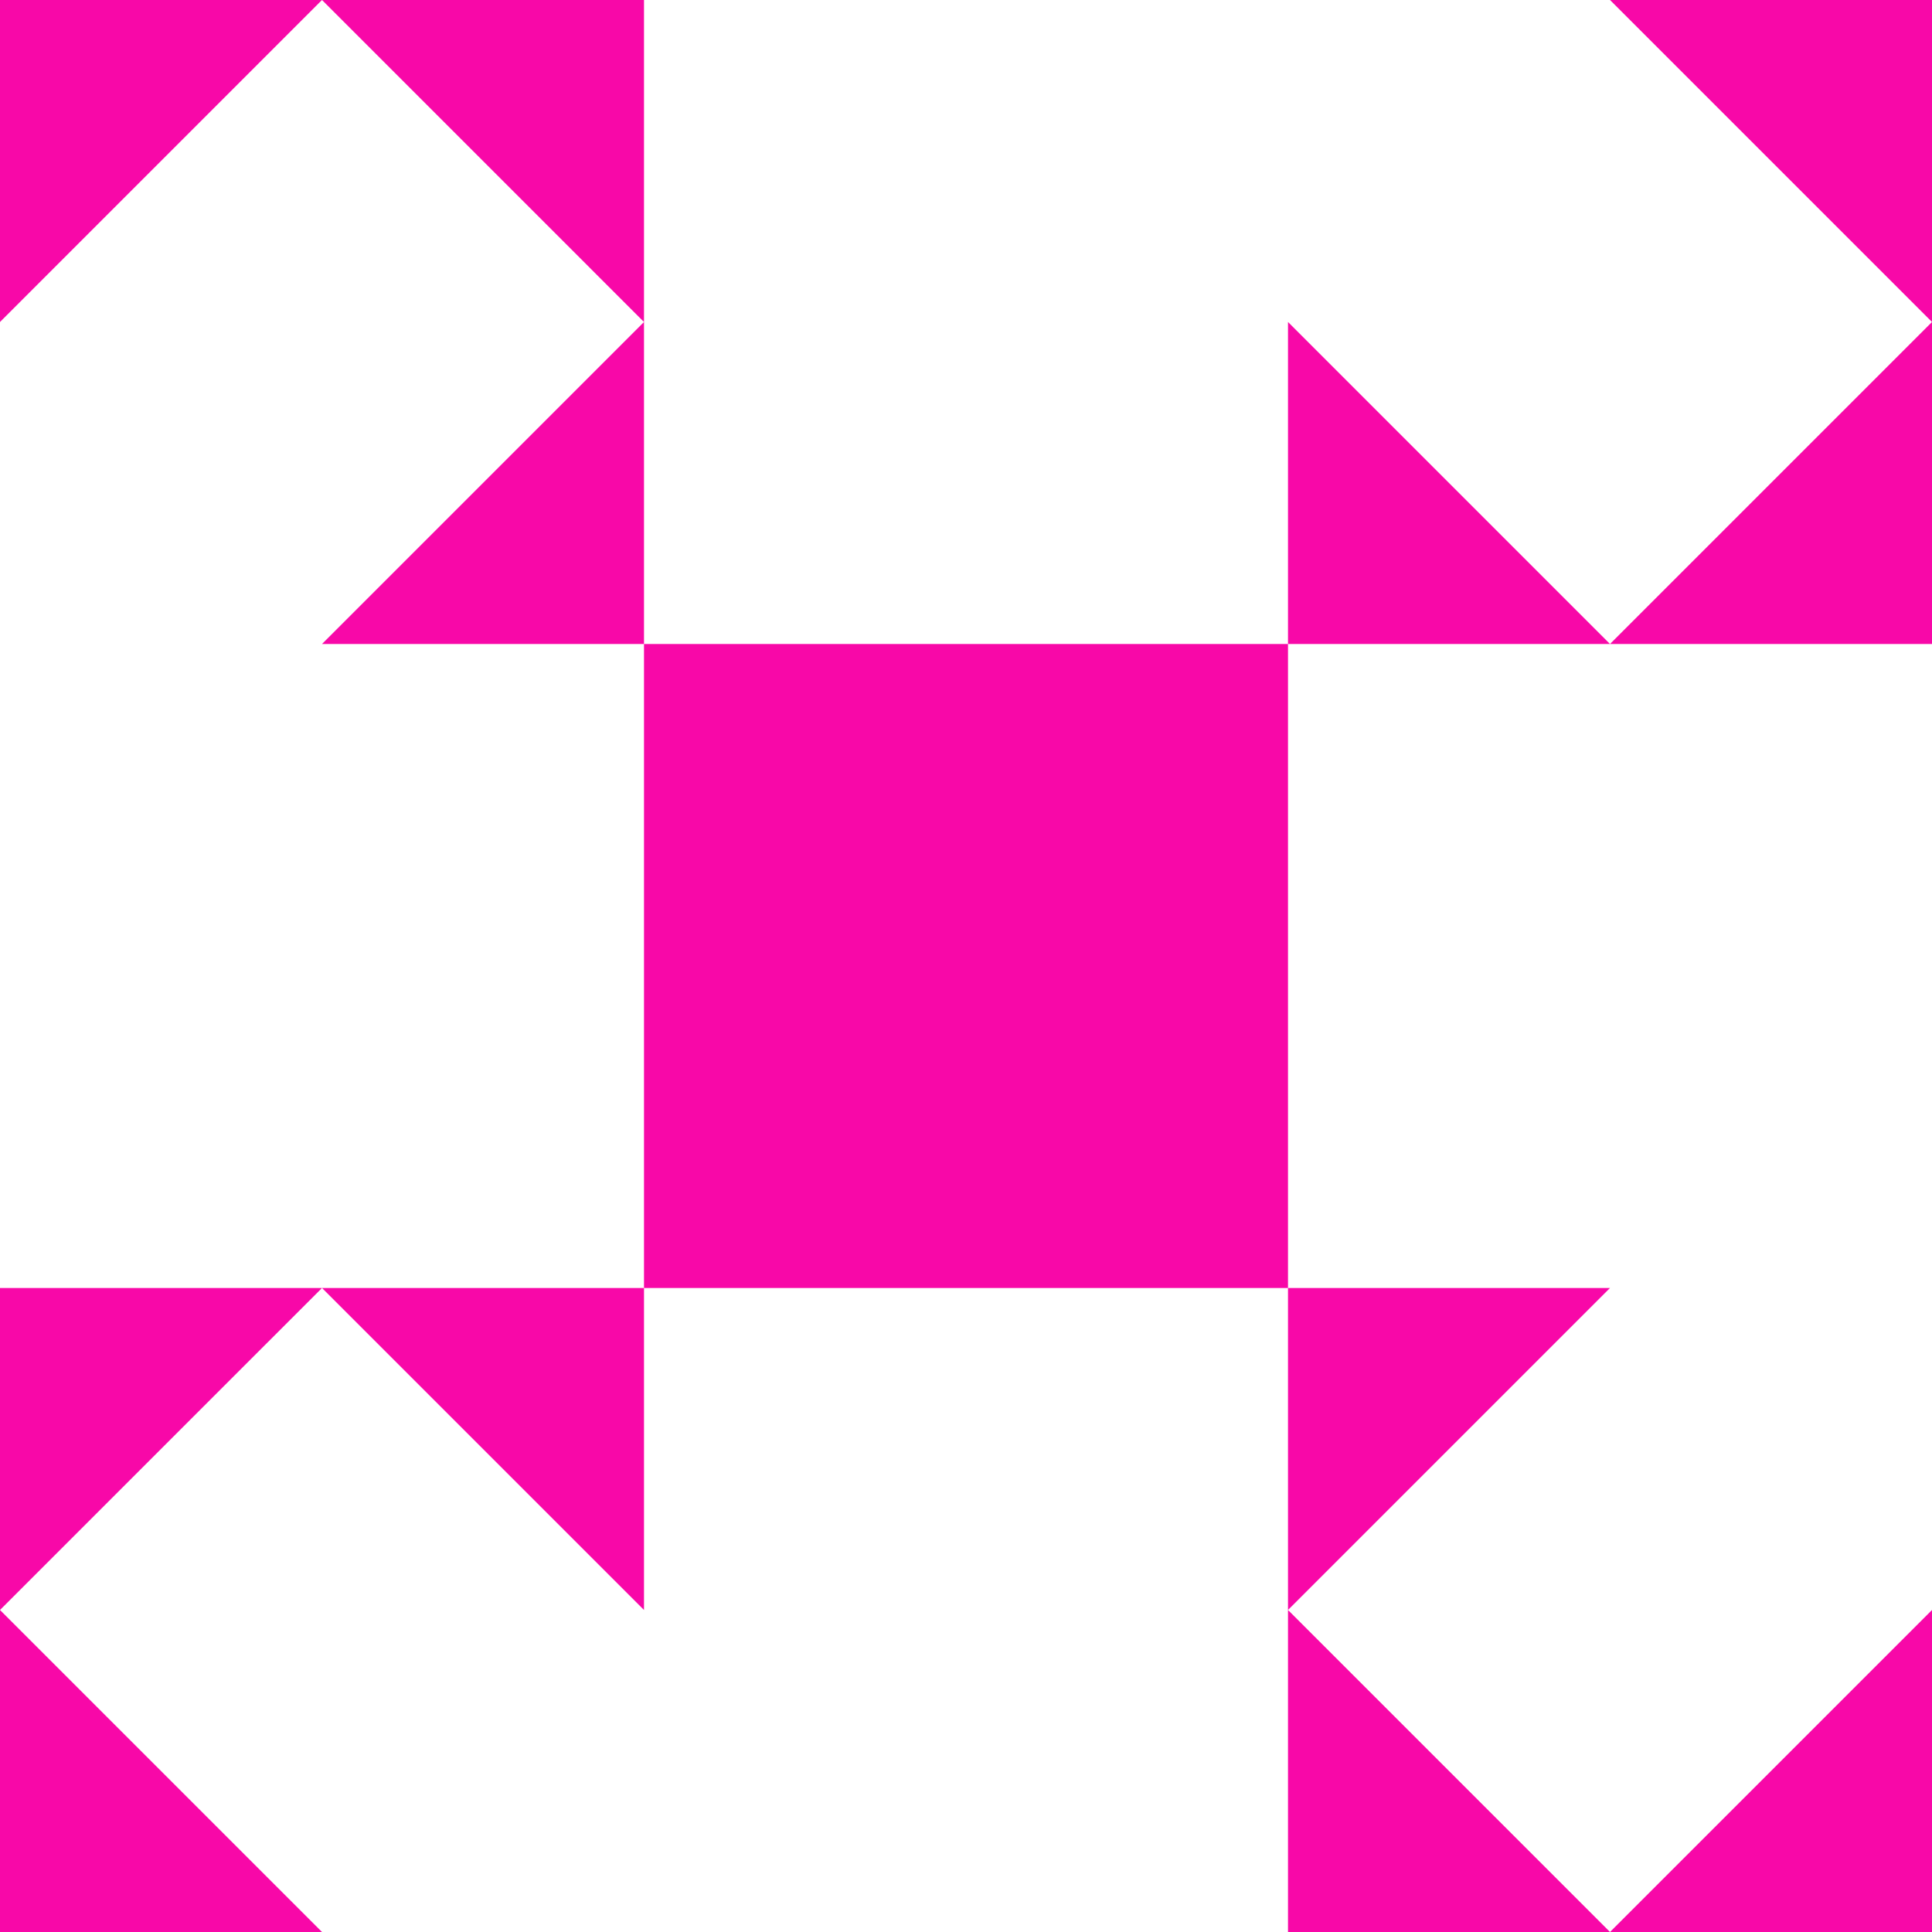 <?xml version="1.0" standalone="no"?>
<!DOCTYPE svg PUBLIC
   "-//W3C//DTD SVG 1.1/EN"
   "http://www.w3.org/Graphics/SVG/1.1/DTD/svg11.dtd">

<svg width="360" height="360" version="1.1"
     xmlns="http://www.w3.org/2000/svg">
  <title>a boring SVG shape</title>
  <desc>
    Lua generator commit: 2472d776
    Generated from hex: f86ac392 9ca8b9e0
    1 1 shape=1 turn=0 invert=0
    0 0 shape=3 turn=3 invert=1
    2 0 shape=3 turn=4 invert=1
    2 2 shape=3 turn=5 invert=1
    0 2 shape=3 turn=6 invert=1
    1 0 shape=1 turn=1 invert=1
    2 1 shape=1 turn=2 invert=1
    1 2 shape=1 turn=3 invert=1
    0 1 shape=1 turn=4 invert=1
  </desc>
  <path d="M 120 120 L 240 120 L 240 240 L 120 240 Z" fill="#f808a8" />
  <path d="M 0 120 L 0 60 L 60 0 L 120 60 L 60 120 Z M 0 120 L 120 120 L 120 0 L 0 0 Z" fill="#f808a8" />
  <path d="M 240 0 L 300 0 L 360 60 L 300 120 L 240 60 Z M 240 0 L 240 120 L 360 120 L 360 0 Z" fill="#f808a8" />
  <path d="M 360 240 L 360 300 L 300 360 L 240 300 L 300 240 Z M 360 240 L 240 240 L 240 360 L 360 360 Z" fill="#f808a8" />
  <path d="M 120 360 L 60 360 L 0 300 L 60 240 L 120 300 Z M 120 360 L 120 240 L 0 240 L 0 360 Z" fill="#f808a8" />
  <path d="M 240 0 L 240 120 L 120 120 L 120 0 Z M 240 0 L 120 0 L 120 120 L 240 120 Z" fill="#f808a8" />
  <path d="M 360 240 L 240 240 L 240 120 L 360 120 Z M 360 240 L 360 120 L 240 120 L 240 240 Z" fill="#f808a8" />
  <path d="M 120 360 L 120 240 L 240 240 L 240 360 Z M 120 360 L 240 360 L 240 240 L 120 240 Z" fill="#f808a8" />
  <path d="M 0 120 L 120 120 L 120 240 L 0 240 Z M 0 120 L 0 240 L 120 240 L 120 120 Z" fill="#f808a8" />
</svg>

